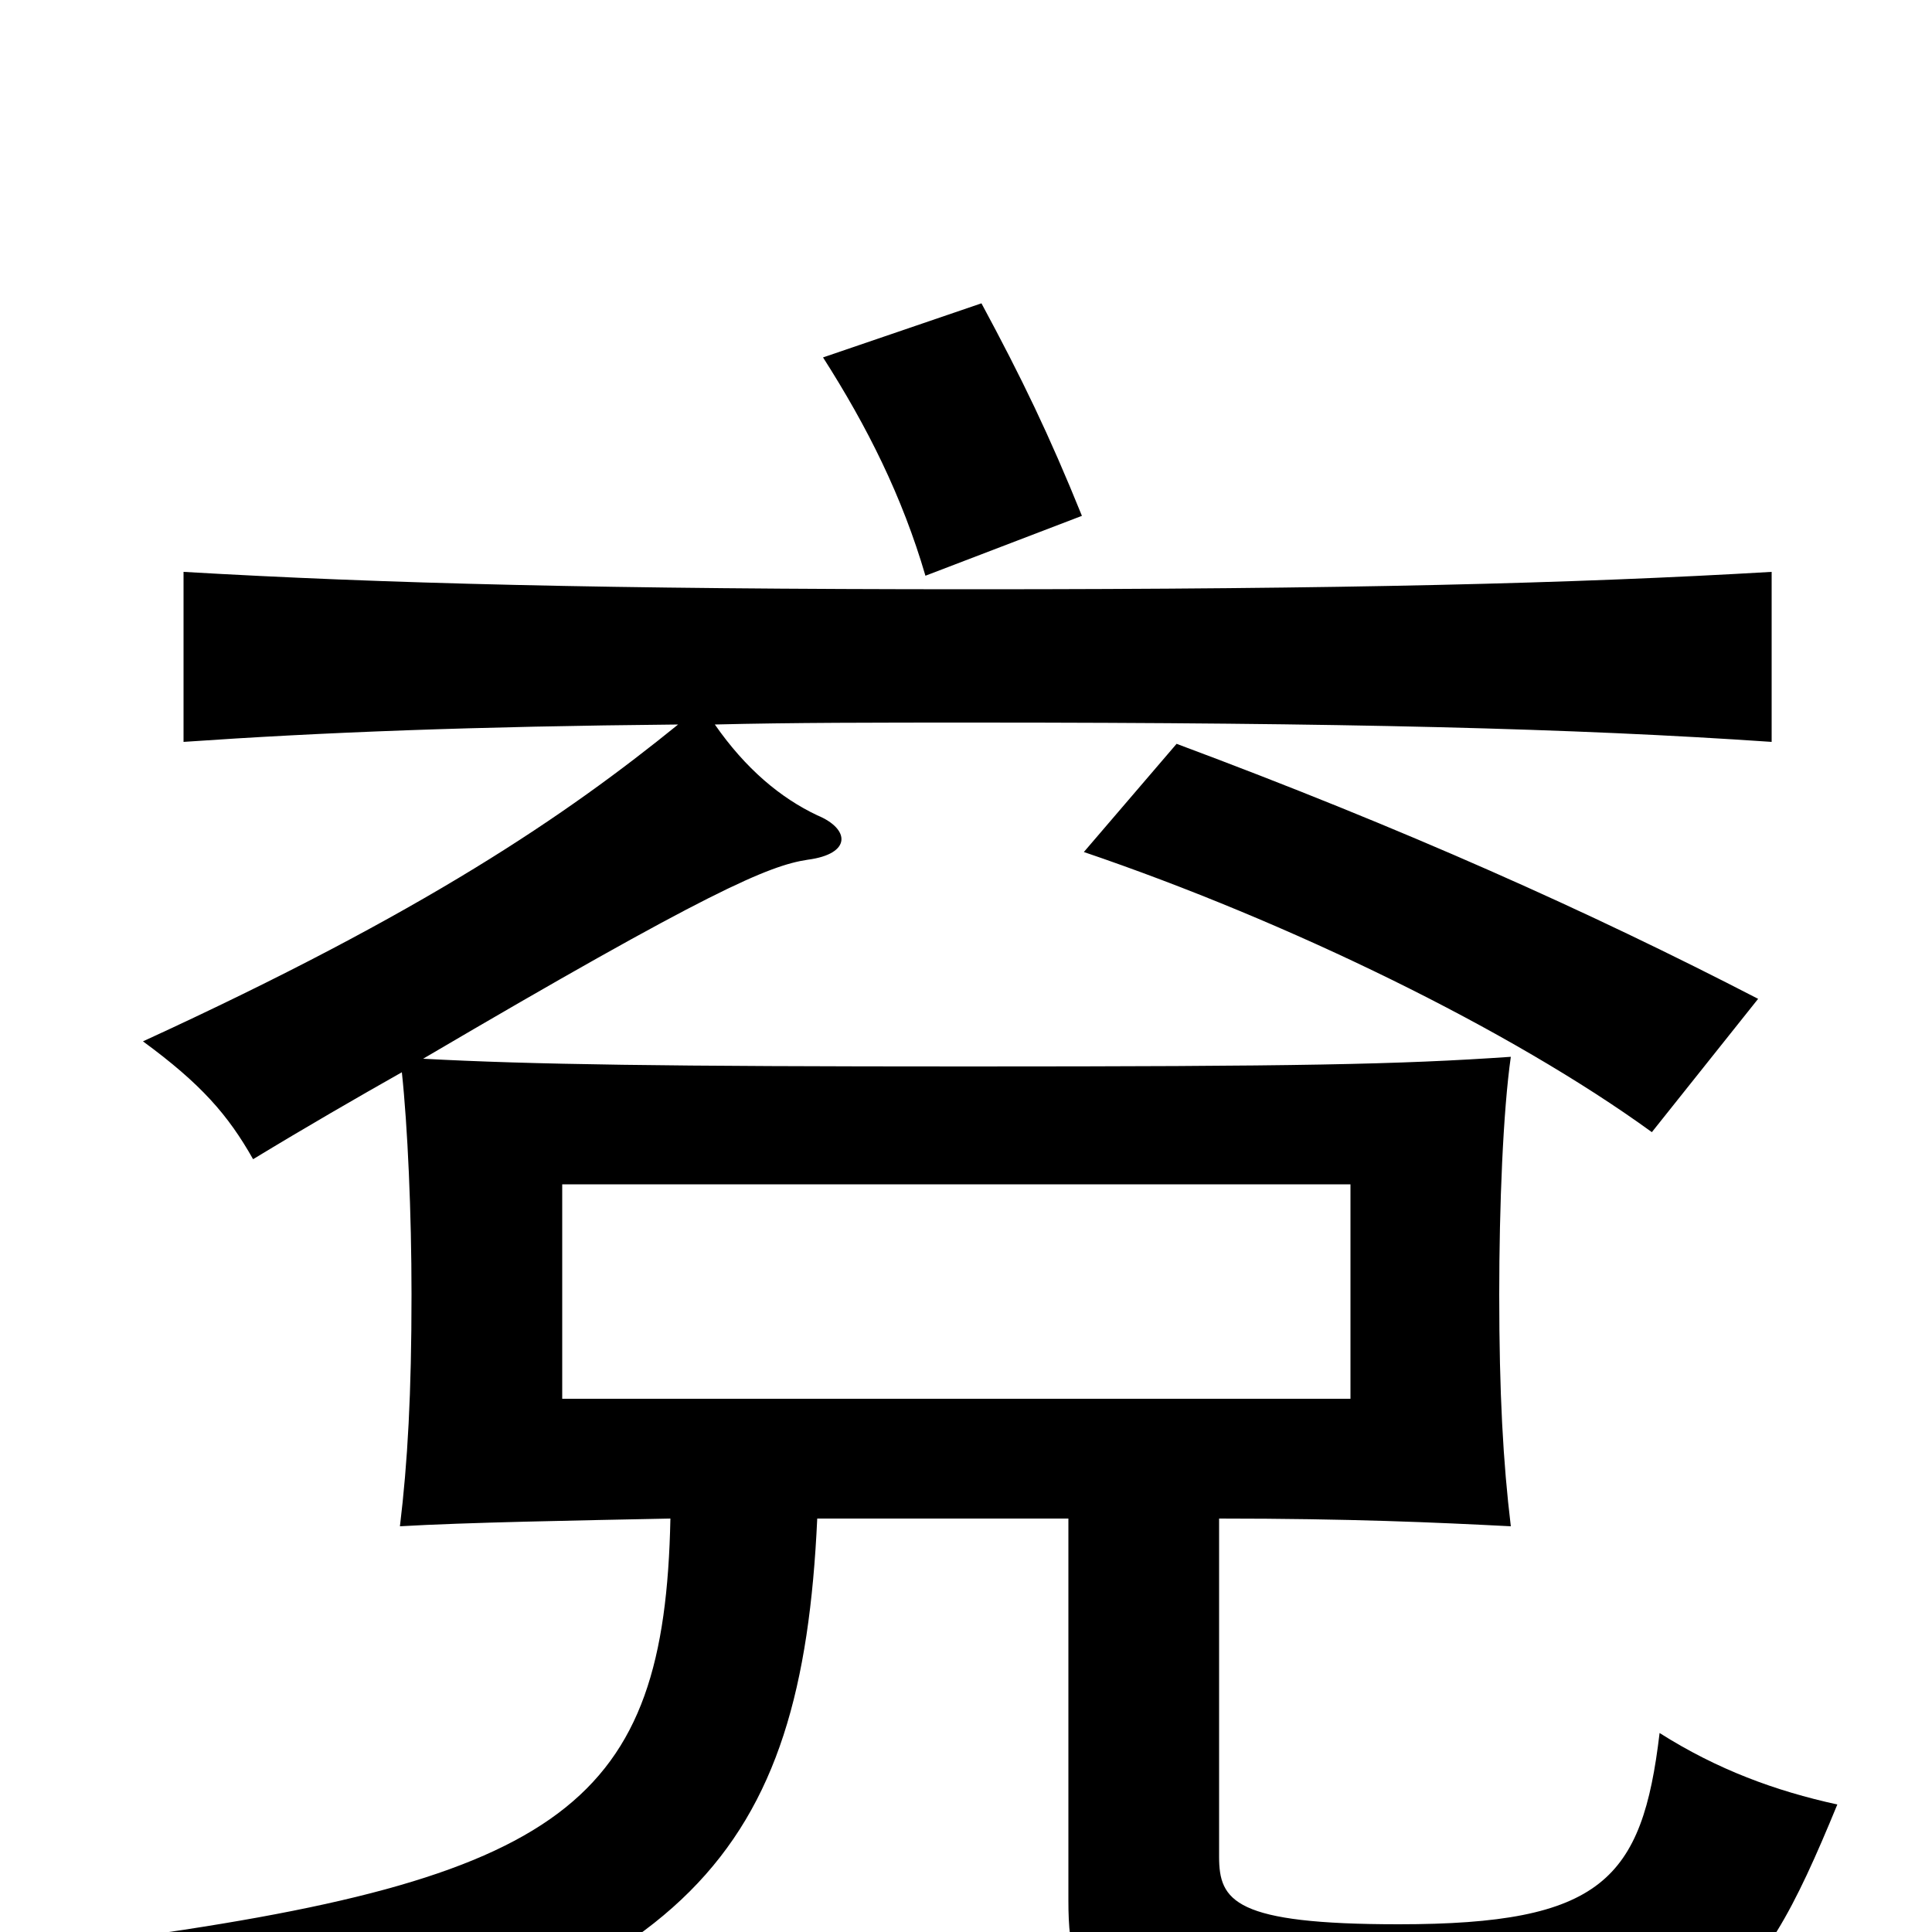 <svg xmlns="http://www.w3.org/2000/svg" viewBox="0 -1000 1000 1000">
	<path fill="#000000" d="M699 -276H291V-387H699ZM351 -625C293 -578 220 -528 74 -461C104 -439 118 -423 131 -400C159 -417 185 -432 208 -445C211 -417 213 -372 213 -330C213 -279 211 -243 207 -210C241 -212 298 -213 347 -214C344 -67 293 -27 52 5C80 24 101 50 117 82C357 28 415 -40 423 -214H553V-16C553 35 567 65 731 65C885 65 907 41 951 -66C919 -73 889 -84 859 -103C850 -27 829 -4 724 -4C639 -4 631 -16 631 -39V-214C699 -214 743 -212 782 -210C778 -243 776 -279 776 -330C776 -376 778 -425 782 -453C724 -449 672 -448 501 -448C344 -448 275 -449 219 -452C367 -539 398 -552 418 -555C441 -558 440 -571 423 -578C404 -587 386 -602 370 -625C410 -626 454 -626 504 -626C696 -626 815 -623 917 -616V-704C815 -698 696 -695 504 -695C313 -695 198 -698 95 -704V-616C167 -621 245 -624 351 -625ZM560 -733C543 -775 529 -804 508 -843L426 -815C449 -779 467 -743 479 -702ZM910 -483C823 -528 727 -571 609 -615L561 -559C667 -523 782 -467 855 -414Z"/>
</svg>
